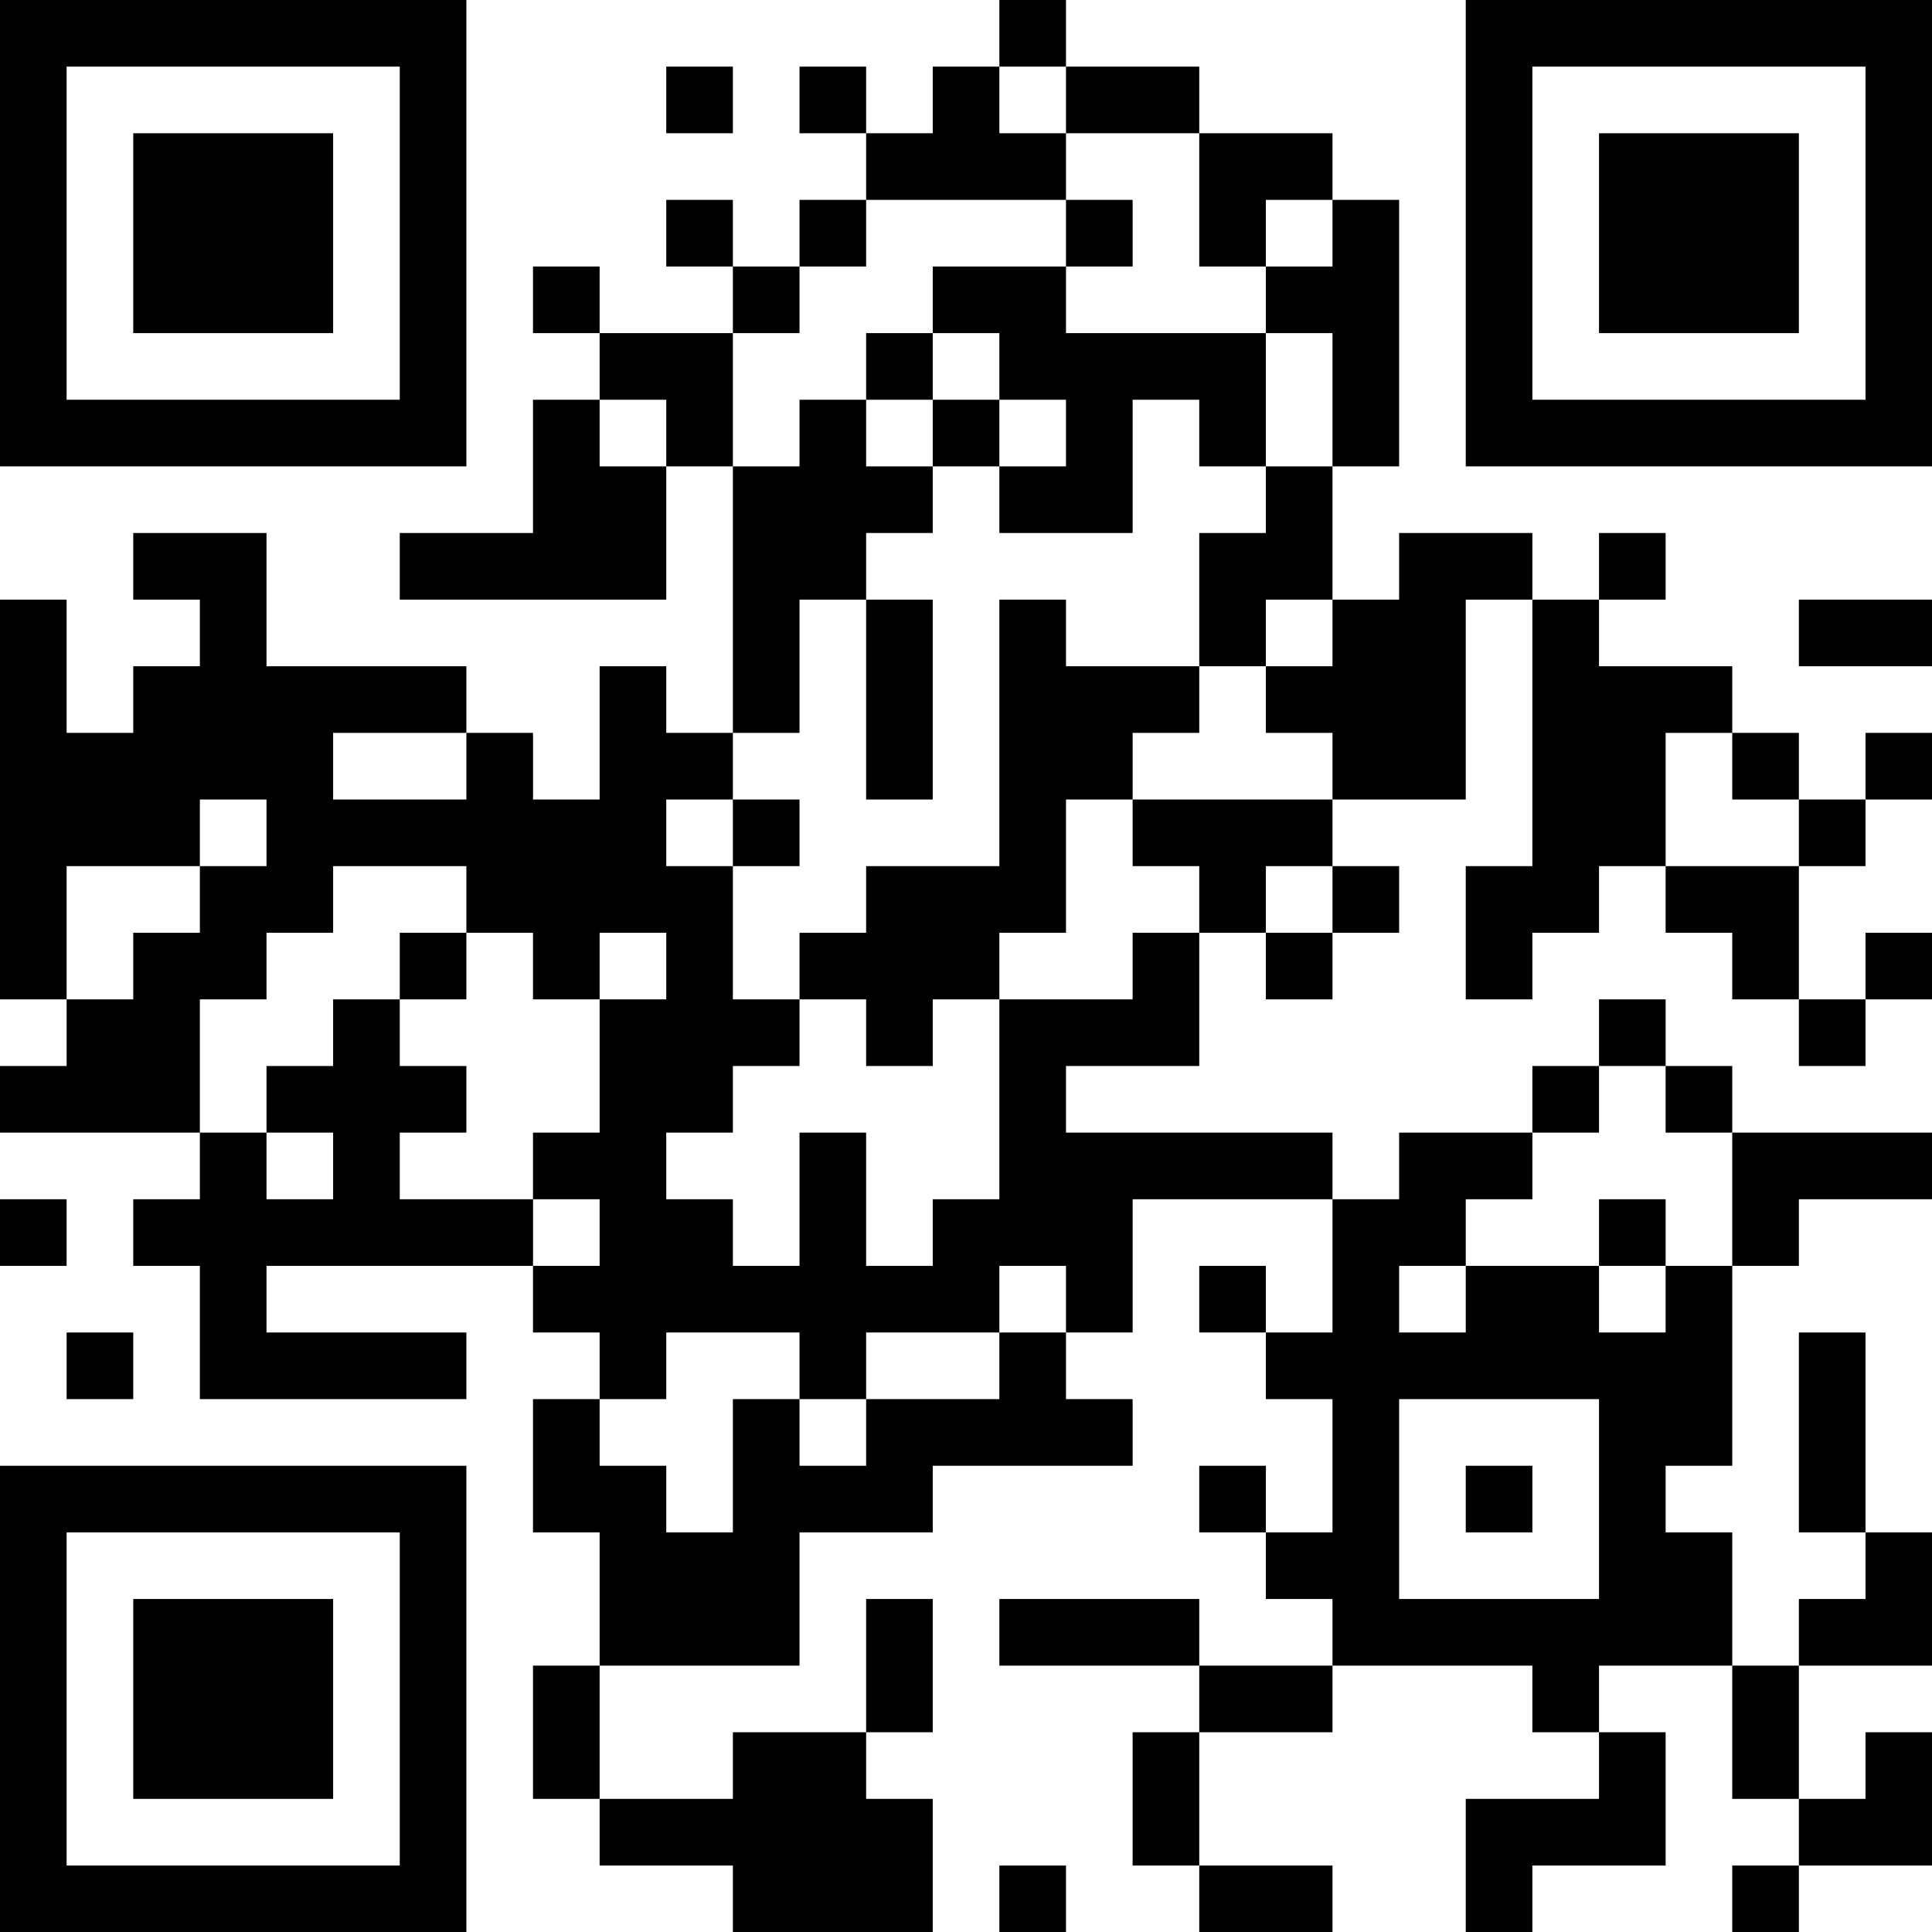<?xml version="1.0" encoding="UTF-8"?>
<svg xmlns="http://www.w3.org/2000/svg" version="1.1" width="200" height="200" viewBox="0 0 200 200"><rect x="0" y="0" width="200" height="200" fill="#ffffff"/><g transform="scale(6.897)"><g transform="translate(0,0)"><path fill-rule="evenodd" d="M15 0L15 1L14 1L14 2L13 2L13 1L12 1L12 2L13 2L13 3L12 3L12 4L11 4L11 3L10 3L10 4L11 4L11 5L9 5L9 4L8 4L8 5L9 5L9 6L8 6L8 8L6 8L6 9L10 9L10 7L11 7L11 11L10 11L10 10L9 10L9 12L8 12L8 11L7 11L7 10L4 10L4 8L2 8L2 9L3 9L3 10L2 10L2 11L1 11L1 9L0 9L0 15L1 15L1 16L0 16L0 17L3 17L3 18L2 18L2 19L3 19L3 21L7 21L7 20L4 20L4 19L8 19L8 20L9 20L9 21L8 21L8 23L9 23L9 25L8 25L8 27L9 27L9 28L11 28L11 29L14 29L14 27L13 27L13 26L14 26L14 24L13 24L13 26L11 26L11 27L9 27L9 25L12 25L12 23L14 23L14 22L17 22L17 21L16 21L16 20L17 20L17 18L20 18L20 20L19 20L19 19L18 19L18 20L19 20L19 21L20 21L20 23L19 23L19 22L18 22L18 23L19 23L19 24L20 24L20 25L18 25L18 24L15 24L15 25L18 25L18 26L17 26L17 28L18 28L18 29L20 29L20 28L18 28L18 26L20 26L20 25L23 25L23 26L24 26L24 27L22 27L22 29L23 29L23 28L25 28L25 26L24 26L24 25L26 25L26 27L27 27L27 28L26 28L26 29L27 29L27 28L29 28L29 26L28 26L28 27L27 27L27 25L29 25L29 23L28 23L28 20L27 20L27 23L28 23L28 24L27 24L27 25L26 25L26 23L25 23L25 22L26 22L26 19L27 19L27 18L29 18L29 17L26 17L26 16L25 16L25 15L24 15L24 16L23 16L23 17L21 17L21 18L20 18L20 17L16 17L16 16L18 16L18 14L19 14L19 15L20 15L20 14L21 14L21 13L20 13L20 12L22 12L22 9L23 9L23 13L22 13L22 15L23 15L23 14L24 14L24 13L25 13L25 14L26 14L26 15L27 15L27 16L28 16L28 15L29 15L29 14L28 14L28 15L27 15L27 13L28 13L28 12L29 12L29 11L28 11L28 12L27 12L27 11L26 11L26 10L24 10L24 9L25 9L25 8L24 8L24 9L23 9L23 8L21 8L21 9L20 9L20 7L21 7L21 3L20 3L20 2L18 2L18 1L16 1L16 0ZM10 1L10 2L11 2L11 1ZM15 1L15 2L16 2L16 3L13 3L13 4L12 4L12 5L11 5L11 7L12 7L12 6L13 6L13 7L14 7L14 8L13 8L13 9L12 9L12 11L11 11L11 12L10 12L10 13L11 13L11 15L12 15L12 16L11 16L11 17L10 17L10 18L11 18L11 19L12 19L12 17L13 17L13 19L14 19L14 18L15 18L15 15L17 15L17 14L18 14L18 13L17 13L17 12L20 12L20 11L19 11L19 10L20 10L20 9L19 9L19 10L18 10L18 8L19 8L19 7L20 7L20 5L19 5L19 4L20 4L20 3L19 3L19 4L18 4L18 2L16 2L16 1ZM16 3L16 4L14 4L14 5L13 5L13 6L14 6L14 7L15 7L15 8L17 8L17 6L18 6L18 7L19 7L19 5L16 5L16 4L17 4L17 3ZM14 5L14 6L15 6L15 7L16 7L16 6L15 6L15 5ZM9 6L9 7L10 7L10 6ZM13 9L13 12L14 12L14 9ZM15 9L15 13L13 13L13 14L12 14L12 15L13 15L13 16L14 16L14 15L15 15L15 14L16 14L16 12L17 12L17 11L18 11L18 10L16 10L16 9ZM27 9L27 10L29 10L29 9ZM5 11L5 12L7 12L7 11ZM25 11L25 13L27 13L27 12L26 12L26 11ZM3 12L3 13L1 13L1 15L2 15L2 14L3 14L3 13L4 13L4 12ZM11 12L11 13L12 13L12 12ZM5 13L5 14L4 14L4 15L3 15L3 17L4 17L4 18L5 18L5 17L4 17L4 16L5 16L5 15L6 15L6 16L7 16L7 17L6 17L6 18L8 18L8 19L9 19L9 18L8 18L8 17L9 17L9 15L10 15L10 14L9 14L9 15L8 15L8 14L7 14L7 13ZM19 13L19 14L20 14L20 13ZM6 14L6 15L7 15L7 14ZM24 16L24 17L23 17L23 18L22 18L22 19L21 19L21 20L22 20L22 19L24 19L24 20L25 20L25 19L26 19L26 17L25 17L25 16ZM0 18L0 19L1 19L1 18ZM24 18L24 19L25 19L25 18ZM15 19L15 20L13 20L13 21L12 21L12 20L10 20L10 21L9 21L9 22L10 22L10 23L11 23L11 21L12 21L12 22L13 22L13 21L15 21L15 20L16 20L16 19ZM1 20L1 21L2 21L2 20ZM21 21L21 24L24 24L24 21ZM22 22L22 23L23 23L23 22ZM15 28L15 29L16 29L16 28ZM0 0L0 7L7 7L7 0ZM1 1L1 6L6 6L6 1ZM2 2L2 5L5 5L5 2ZM22 0L22 7L29 7L29 0ZM23 1L23 6L28 6L28 1ZM24 2L24 5L27 5L27 2ZM0 22L0 29L7 29L7 22ZM1 23L1 28L6 28L6 23ZM2 24L2 27L5 27L5 24Z" fill="#000000"/></g></g></svg>
